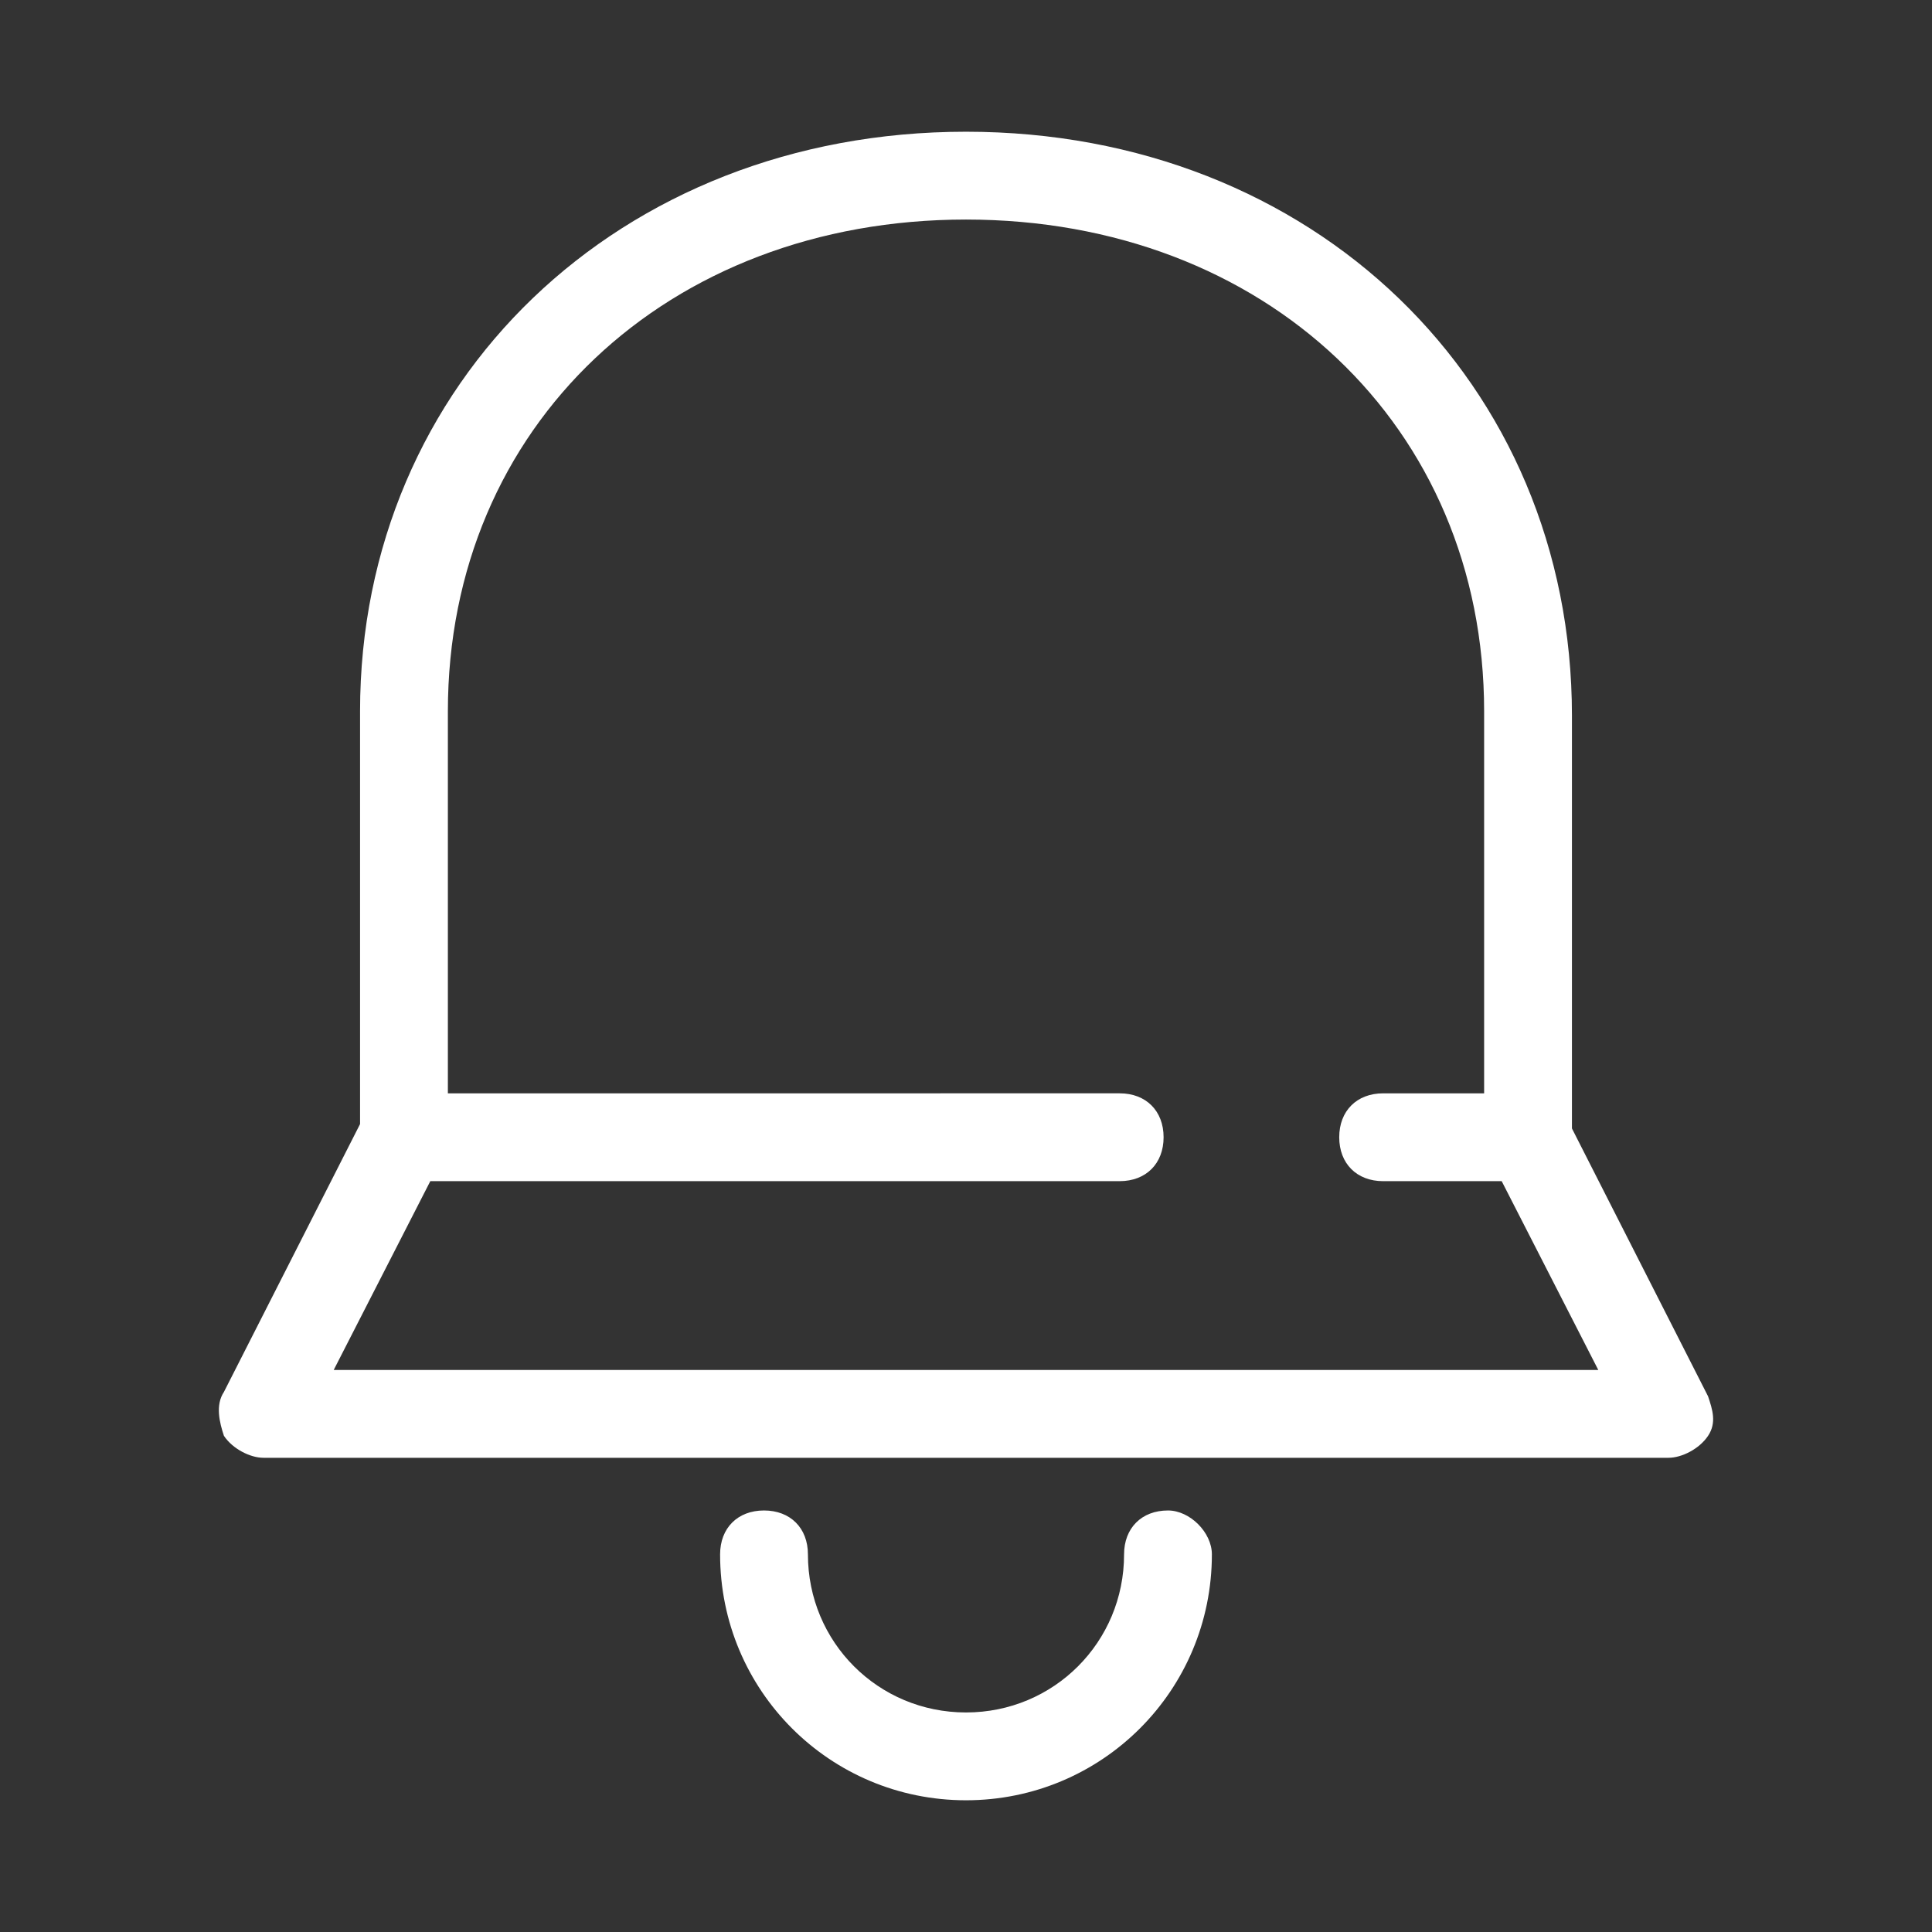 <?xml version="1.0" standalone="no"?><!DOCTYPE svg PUBLIC "-//W3C//DTD SVG 1.1//EN" "http://www.w3.org/Graphics/SVG/1.1/DTD/svg11.dtd"><svg t="1608794011462" class="icon" viewBox="0 0 1024 1024" version="1.1" xmlns="http://www.w3.org/2000/svg" p-id="5151" xmlns:xlink="http://www.w3.org/1999/xlink" width="16" height="16"><rect x="0" y="0" width="1024" height="1024" fill="#333333" stroke="none"/><defs><style type="text/css"></style></defs><path d="M905.309 740.073l-72.145-141.964v-218.764C833.164 202.473 695.855 69.818 512 69.818S190.836 202.473 190.836 377.018v218.764l-72.145 141.964c-4.655 6.982-2.327 16.291 0 23.273 4.655 6.982 13.964 11.636 20.945 11.636h744.727c6.982 0 16.291-4.655 20.945-11.636s2.327-13.964 0-20.945z m-728.436-13.964l51.2-100.073h365.382c13.964 0 23.273-9.309 23.273-23.273s-9.309-23.273-23.273-23.273H237.382v-202.473C237.382 225.745 353.745 116.364 512 116.364c158.255 0 274.618 109.382 274.618 260.655v202.473h-53.527c-13.964 0-23.273 9.309-23.273 23.273s9.309 23.273 23.273 23.273h62.836l51.2 100.073H176.873zM619.055 800.582c-13.964 0-23.273 9.309-23.273 23.273 0 46.545-37.236 83.782-83.782 83.782s-83.782-37.236-83.782-83.782c0-13.964-9.309-23.273-23.273-23.273s-23.273 9.309-23.273 23.273c0 72.145 58.182 130.327 130.327 130.327 72.145 0 130.327-58.182 130.327-130.327 0-11.636-11.636-23.273-23.273-23.273z" fill="#ffffff" p-id="5152"></path></svg>